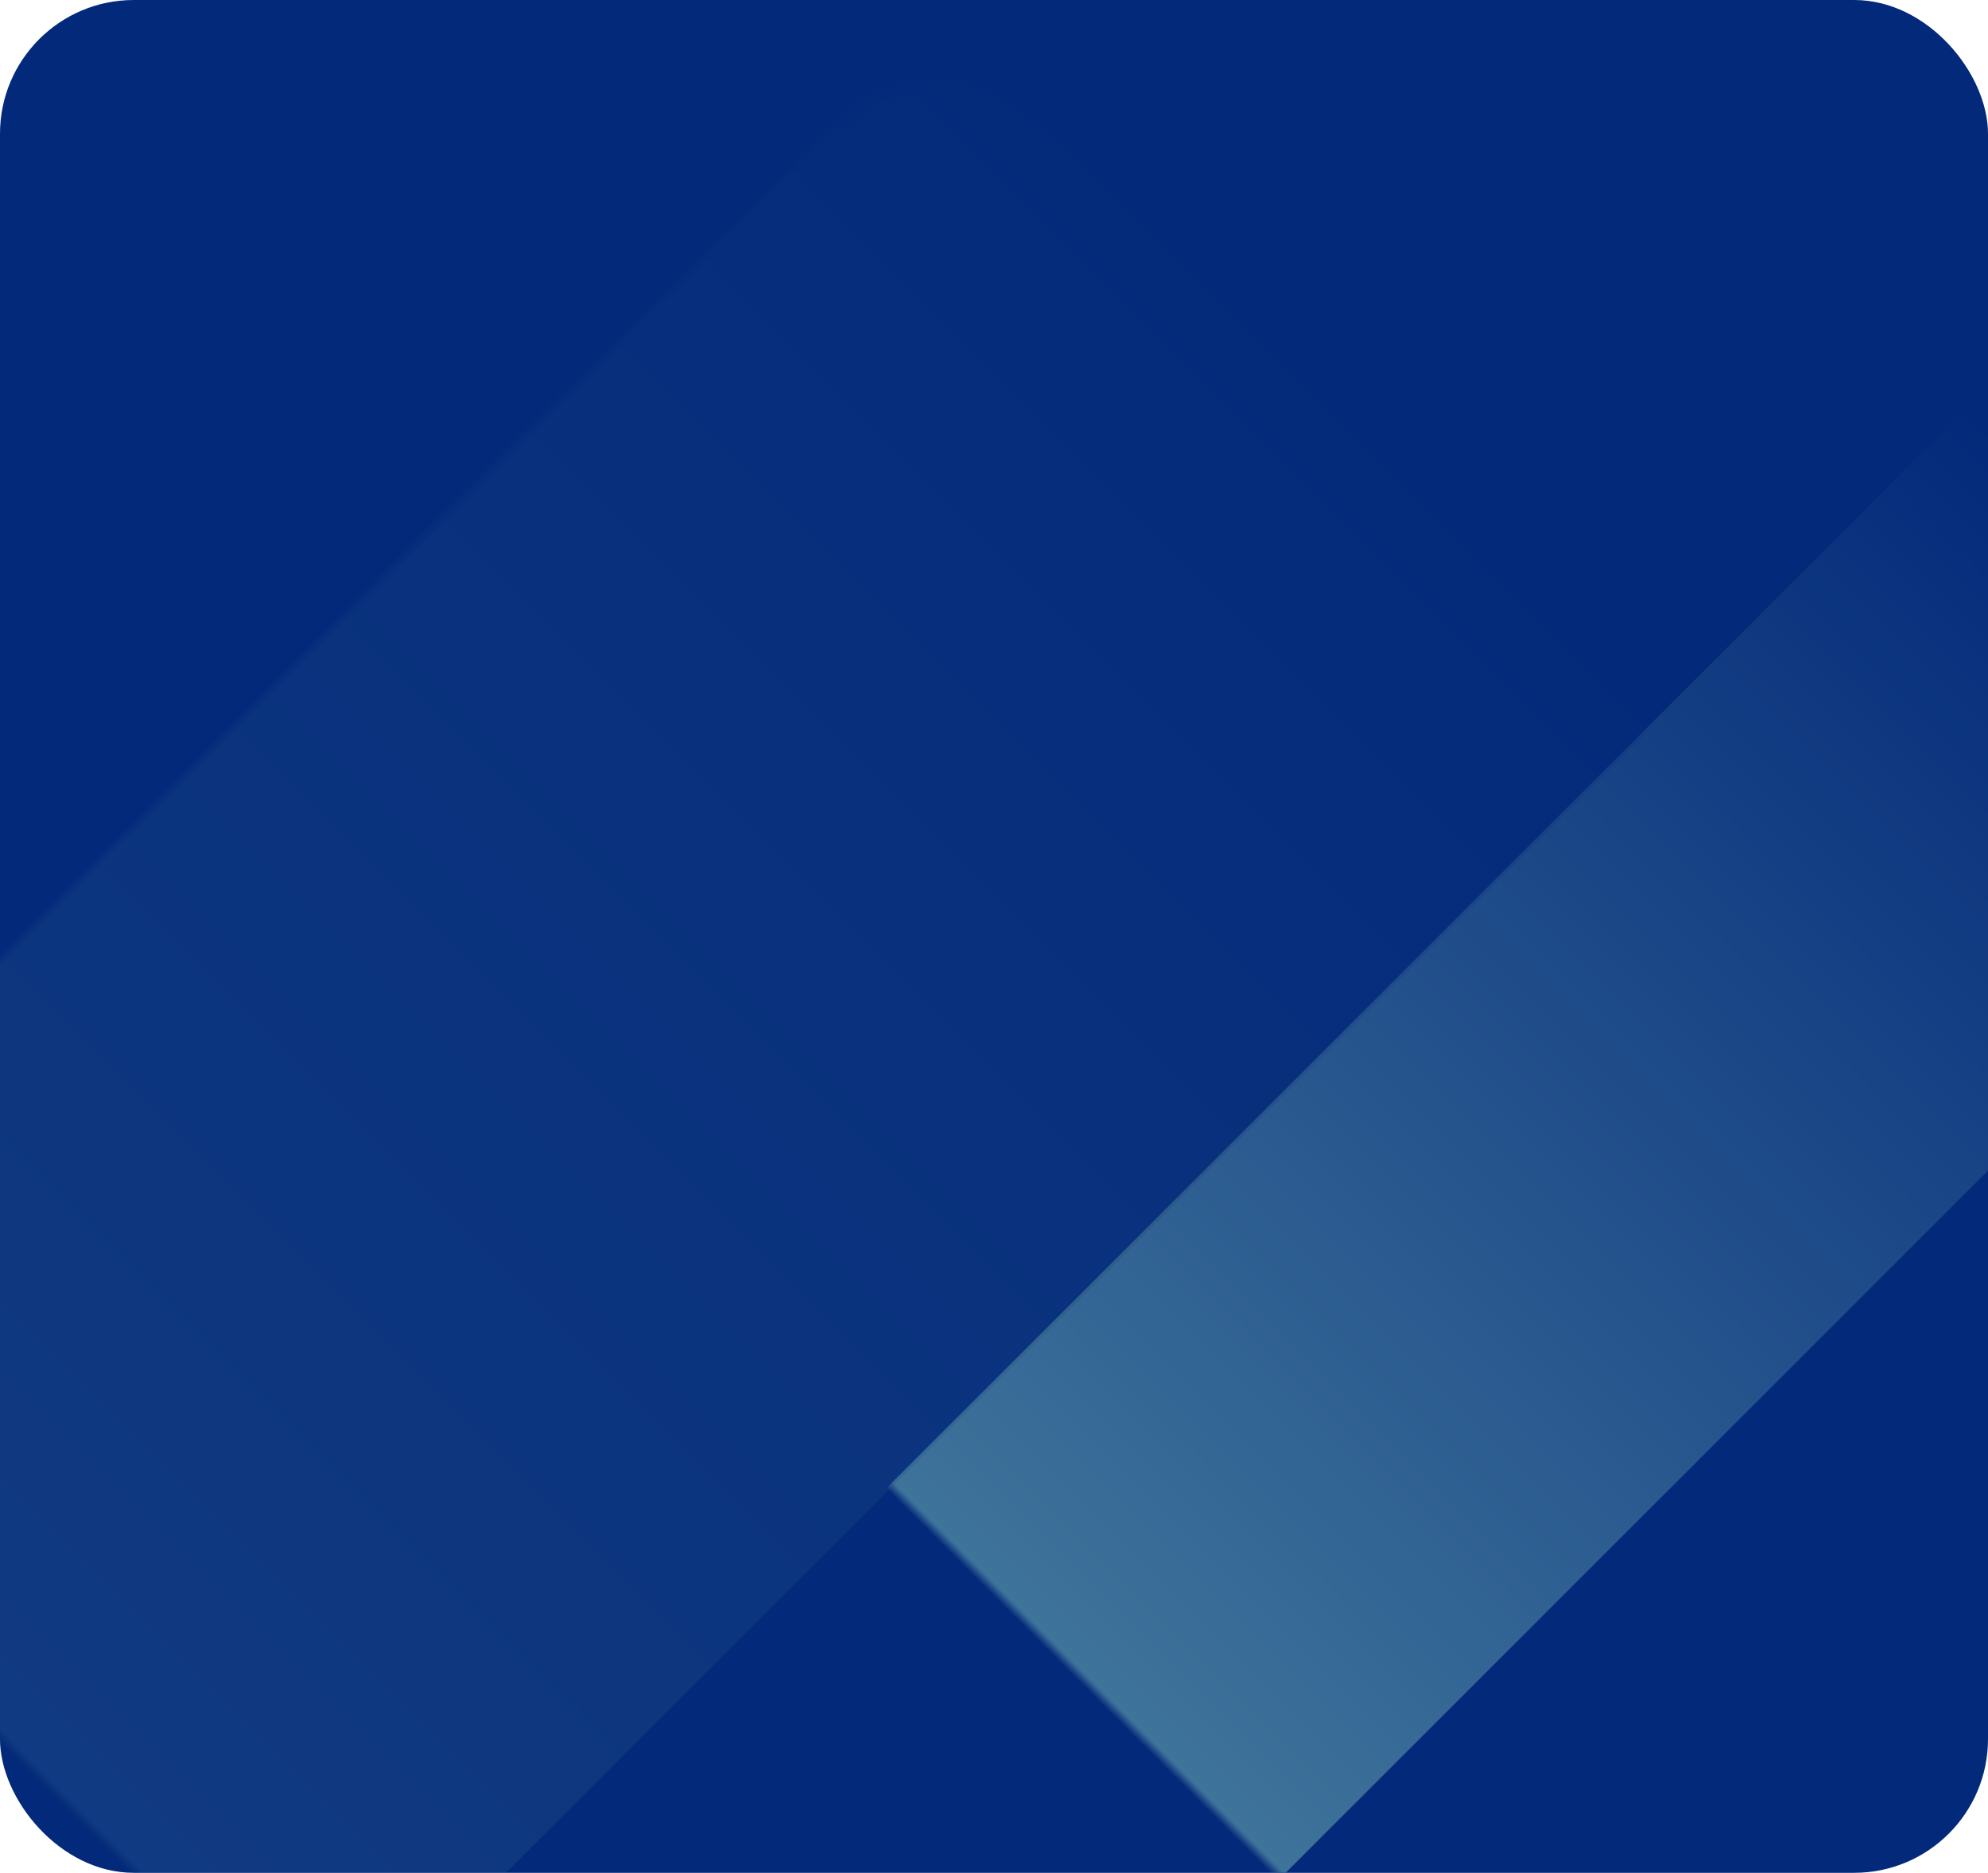 <svg xmlns="http://www.w3.org/2000/svg" xmlns:xlink="http://www.w3.org/1999/xlink" width="208" height="196" viewBox="0 0 208 196">
    <defs>
        <linearGradient id="93j679zrtb" x1="50%" x2="50%" y1="0%" y2="100%">
            <stop offset="0%" stop-color="#03297A"/>
            <stop offset="100%" stop-color="#477E9F"/>
        </linearGradient>
        <linearGradient id="jc8qbqtg5d" x1="50%" x2="50%" y1="0%" y2="100%">
            <stop offset="0%" stop-color="#03297A"/>
            <stop offset="100%" stop-color="#477E9F"/>
        </linearGradient>
        <rect id="xap51gjjja" width="208" height="196" x="0" y="0" rx="14"/>
    </defs>
    <g fill="none" fill-rule="evenodd">
        <g>
            <g>
                <g transform="translate(-636 -232) translate(398 232) translate(238)">
                    <mask id="ra6gd5wkec" fill="#fff">
                        <use xlink:href="#xap51gjjja"/>
                    </mask>
                    <use fill="#03297A" xlink:href="#xap51gjjja"/>
                    <path fill="url(#93j679zrtb)" d="M133 34H191V221H133z" mask="url(#ra6gd5wkec)" transform="rotate(45 162 127.5)"/>
                    <path fill="url(#jc8qbqtg5d)" d="M-13 -16H105V255H-13z" mask="url(#ra6gd5wkec)" opacity=".5" transform="rotate(45 46 119.5)"/>
                </g>
            </g>
        </g>
    </g>
</svg>

